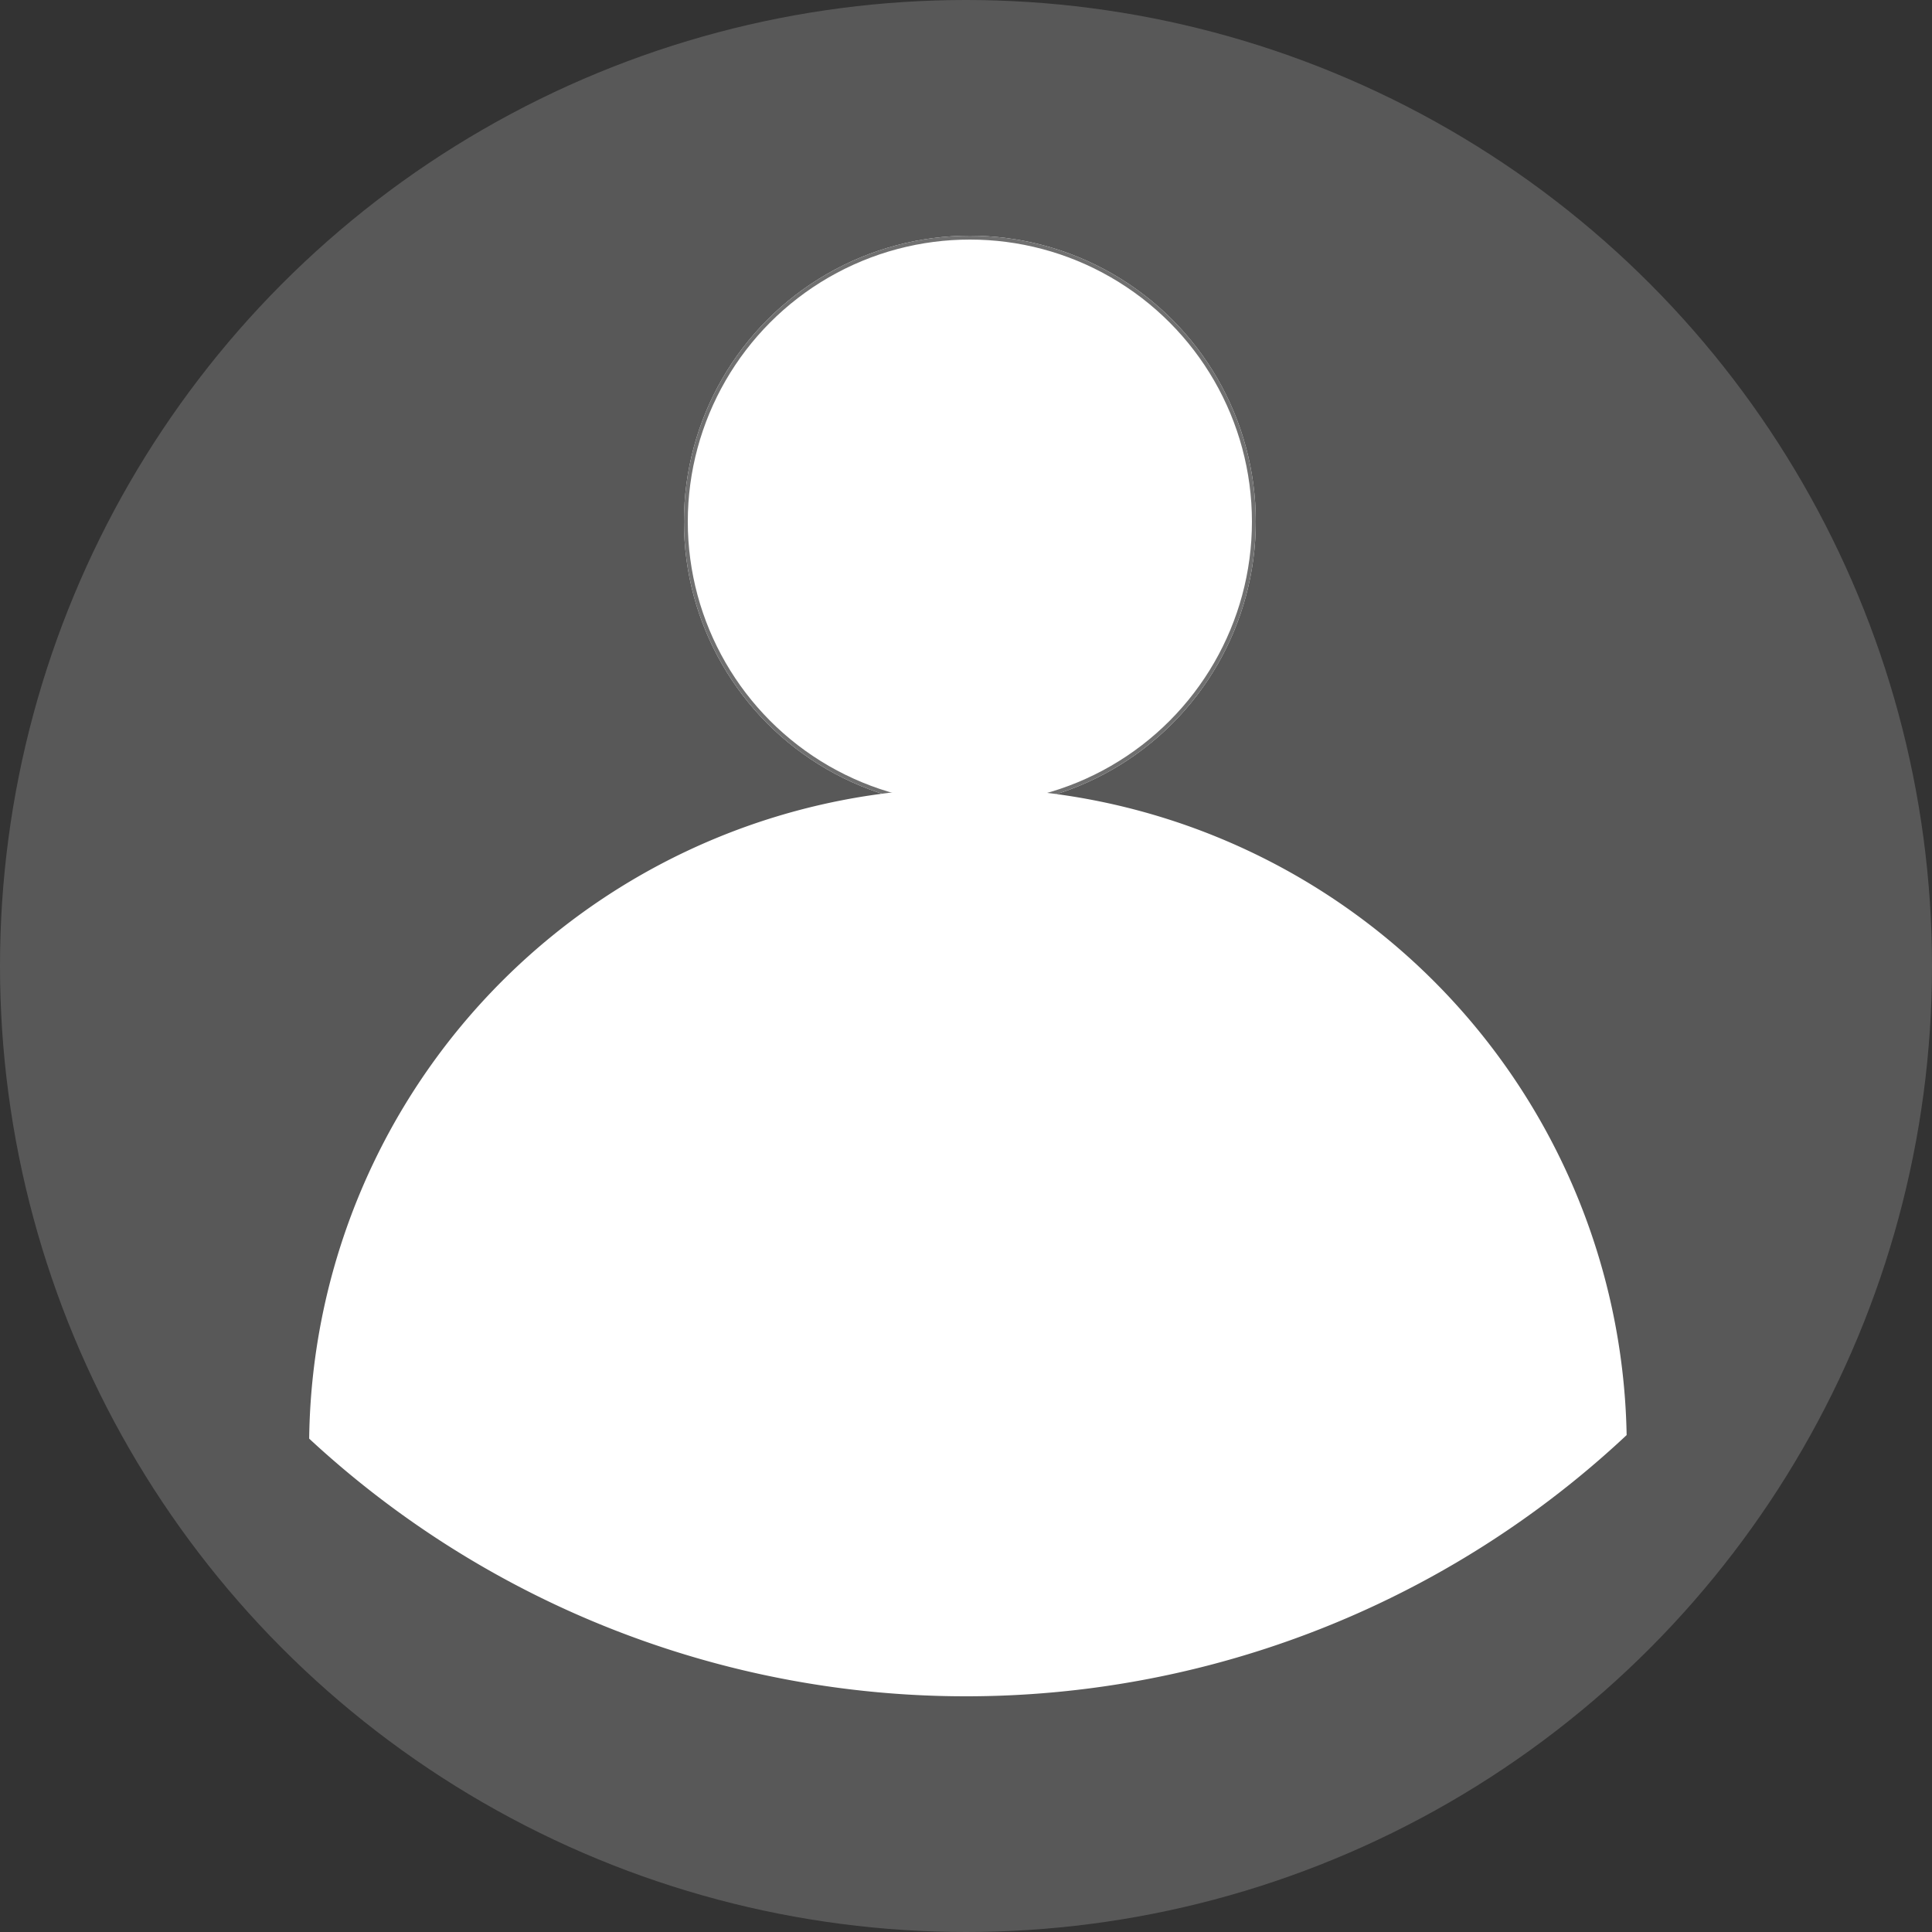 <svg xmlns="http://www.w3.org/2000/svg" width="500" height="500" viewBox="0 0 500 500">
  <rect x="0" y="0" width="500" height="500" fill="#333333" stroke="none"/>
  <g id="Group_1" data-name="Group 1" transform="translate(-273 -627)">
    <g id="Group_2" data-name="Group 2" transform="translate(-330 237)">
      <circle id="Ellipse_1" data-name="Ellipse 1" cx="250" cy="250" r="250" transform="translate(603 390)" fill="#585858"/>
    </g>
    <g id="Ellipse_1-2" data-name="Ellipse 1" transform="translate(450 688)" fill="#fff" stroke="#707070" stroke-width="1">
      <circle cx="74" cy="74" r="74" stroke="none"/>
      <circle cx="74" cy="74" r="73.5" fill="none"/>
    </g>
    <path id="Intersection_1" data-name="Intersection 1" d="M80.014,433.318a170.5,170.5,0,0,1,340.959-.92,250,250,0,0,1-340.959.92Z" transform="translate(273 566)" fill="#fff"/>
  </g>
</svg>
